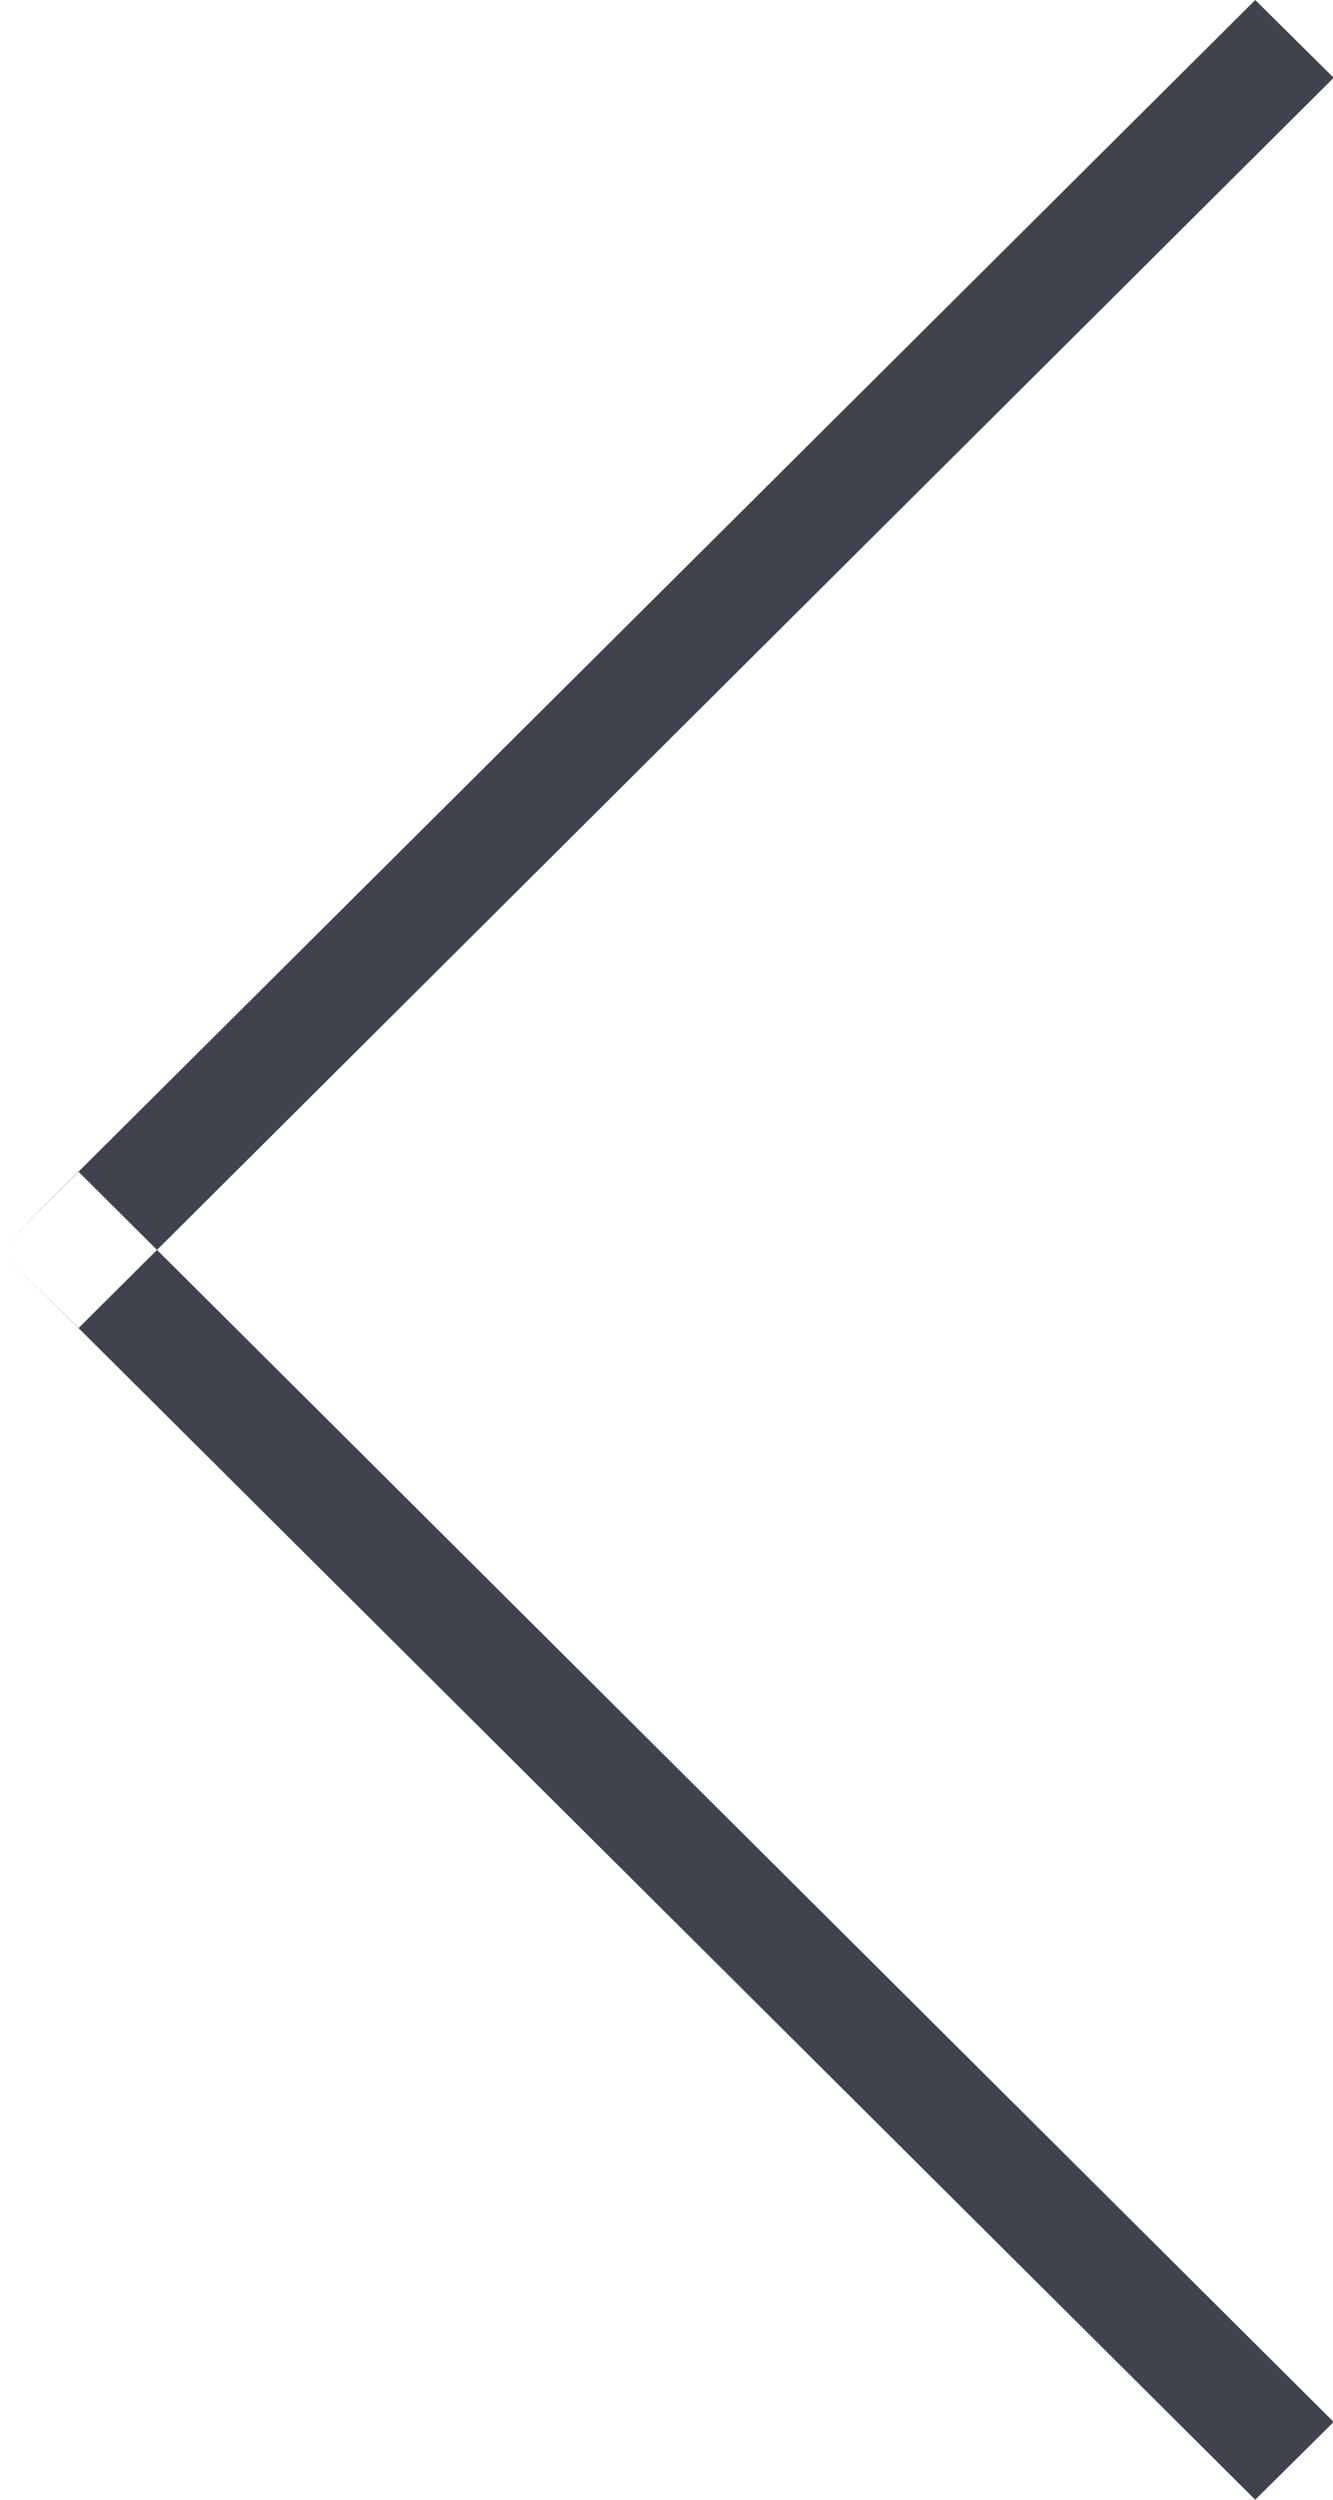 <svg xmlns="http://www.w3.org/2000/svg" width="24" height="45" viewBox="0 0 24 45">
<defs>
    <style>
      .cls-1 {
        fill: #3e434e;
        fill-rule: evenodd;
      }
    </style>
  </defs>
  <path id="ico38" class="cls-1" d="M62.6,1275L40,1297.5l1.412,1.41,22.6-22.51ZM41.41,1296.09L40,1297.5,62.6,1320l1.412-1.4Z" transform="translate(-40 -1275)"/>
</svg>
